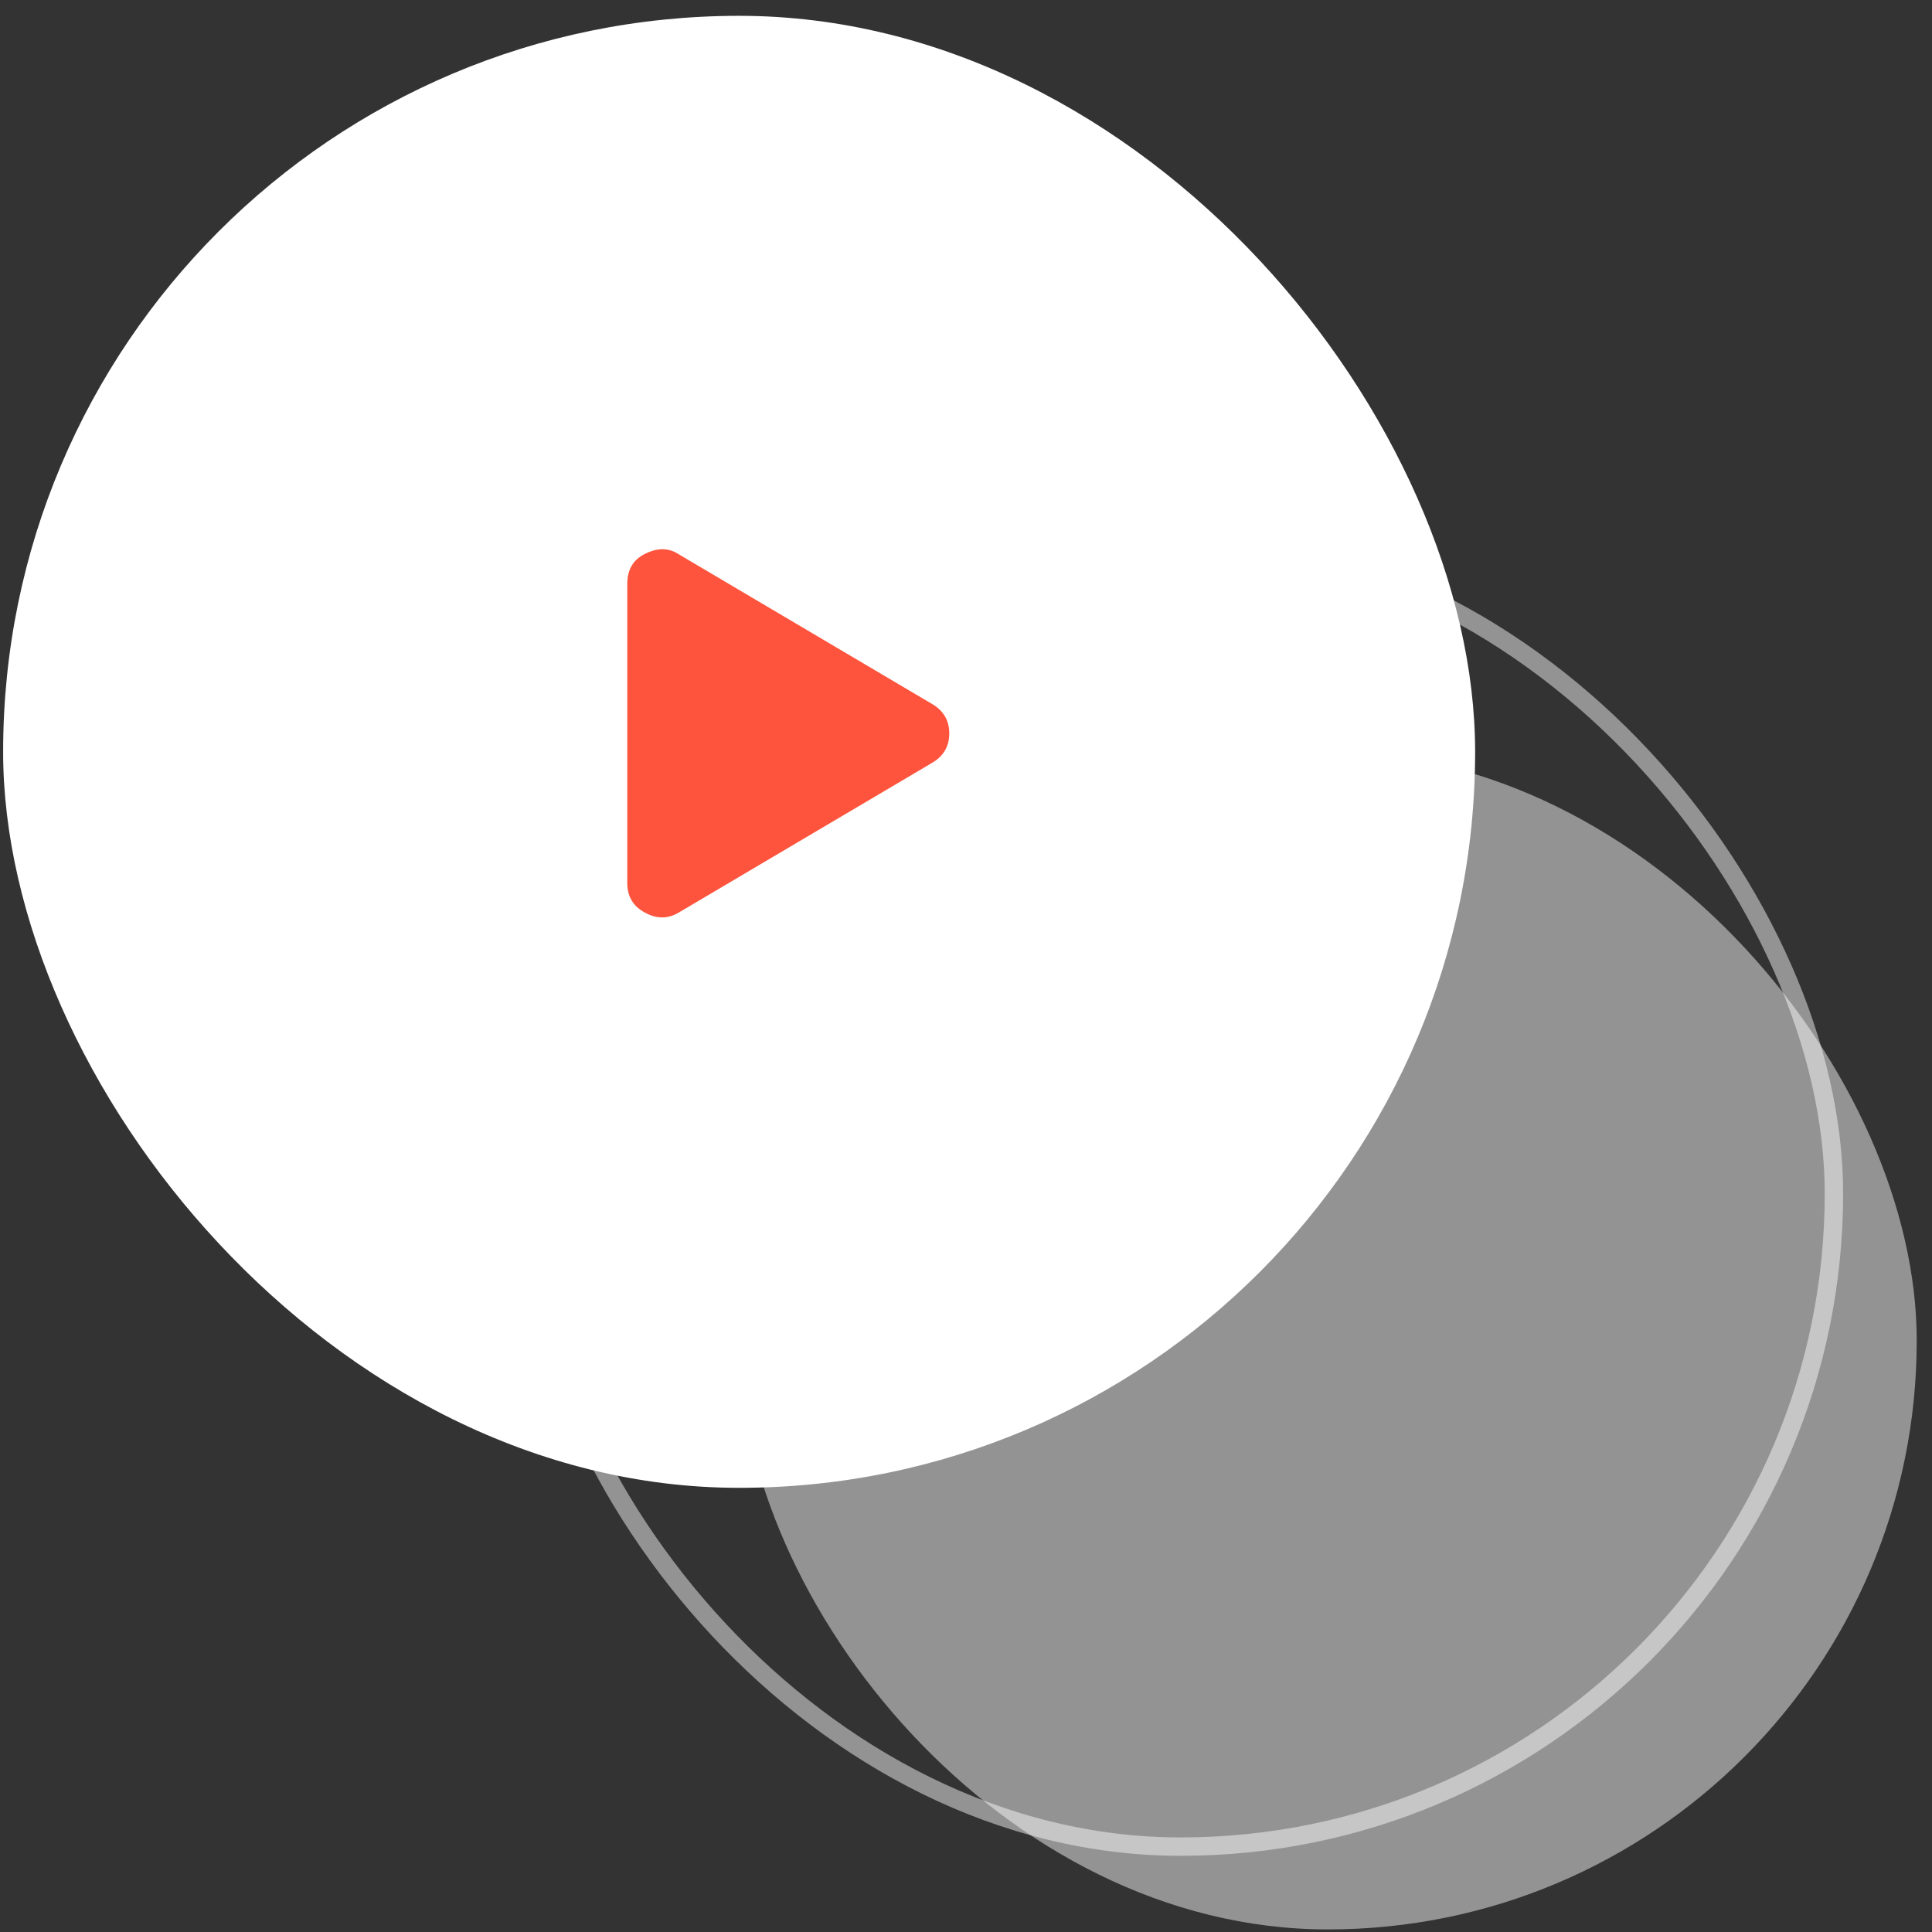 <svg width="105" height="105" viewBox="0 0 105 105" fill="none" xmlns="http://www.w3.org/2000/svg">
<rect x="0" y="0" width="105" height="105" fill="#333333" stroke="none"/>
<rect x="0.17" y="0.86" width="80" height="80" rx="40" fill="white"/>
<rect x="40.17" y="40.86" width="64" height="64" rx="32" fill="white" fill-opacity="0.47"/>
<rect x="28.67" y="29.36" width="71" height="71" rx="35.5" stroke="white" stroke-opacity="0.47"/>
<path d="M50.654 38.258C51.279 38.623 51.591 39.157 51.591 39.86C51.591 40.563 51.279 41.097 50.654 41.461L36.904 49.586C36.305 49.951 35.68 49.951 35.029 49.586C34.404 49.248 34.091 48.714 34.091 47.985V31.735C34.091 30.954 34.416 30.407 35.068 30.094C35.745 29.756 36.357 29.769 36.904 30.133L50.654 38.258Z" fill="#FE543D"/>
<a href="https://www.figma.com/design/Nx4sNsAeWJfmVVOXuDSmxJ/Untitled?node-id=2-828">
<rect fill="black" fill-opacity="0" x="0.171" width="17.461" height="20"/>
</a>
</svg>
